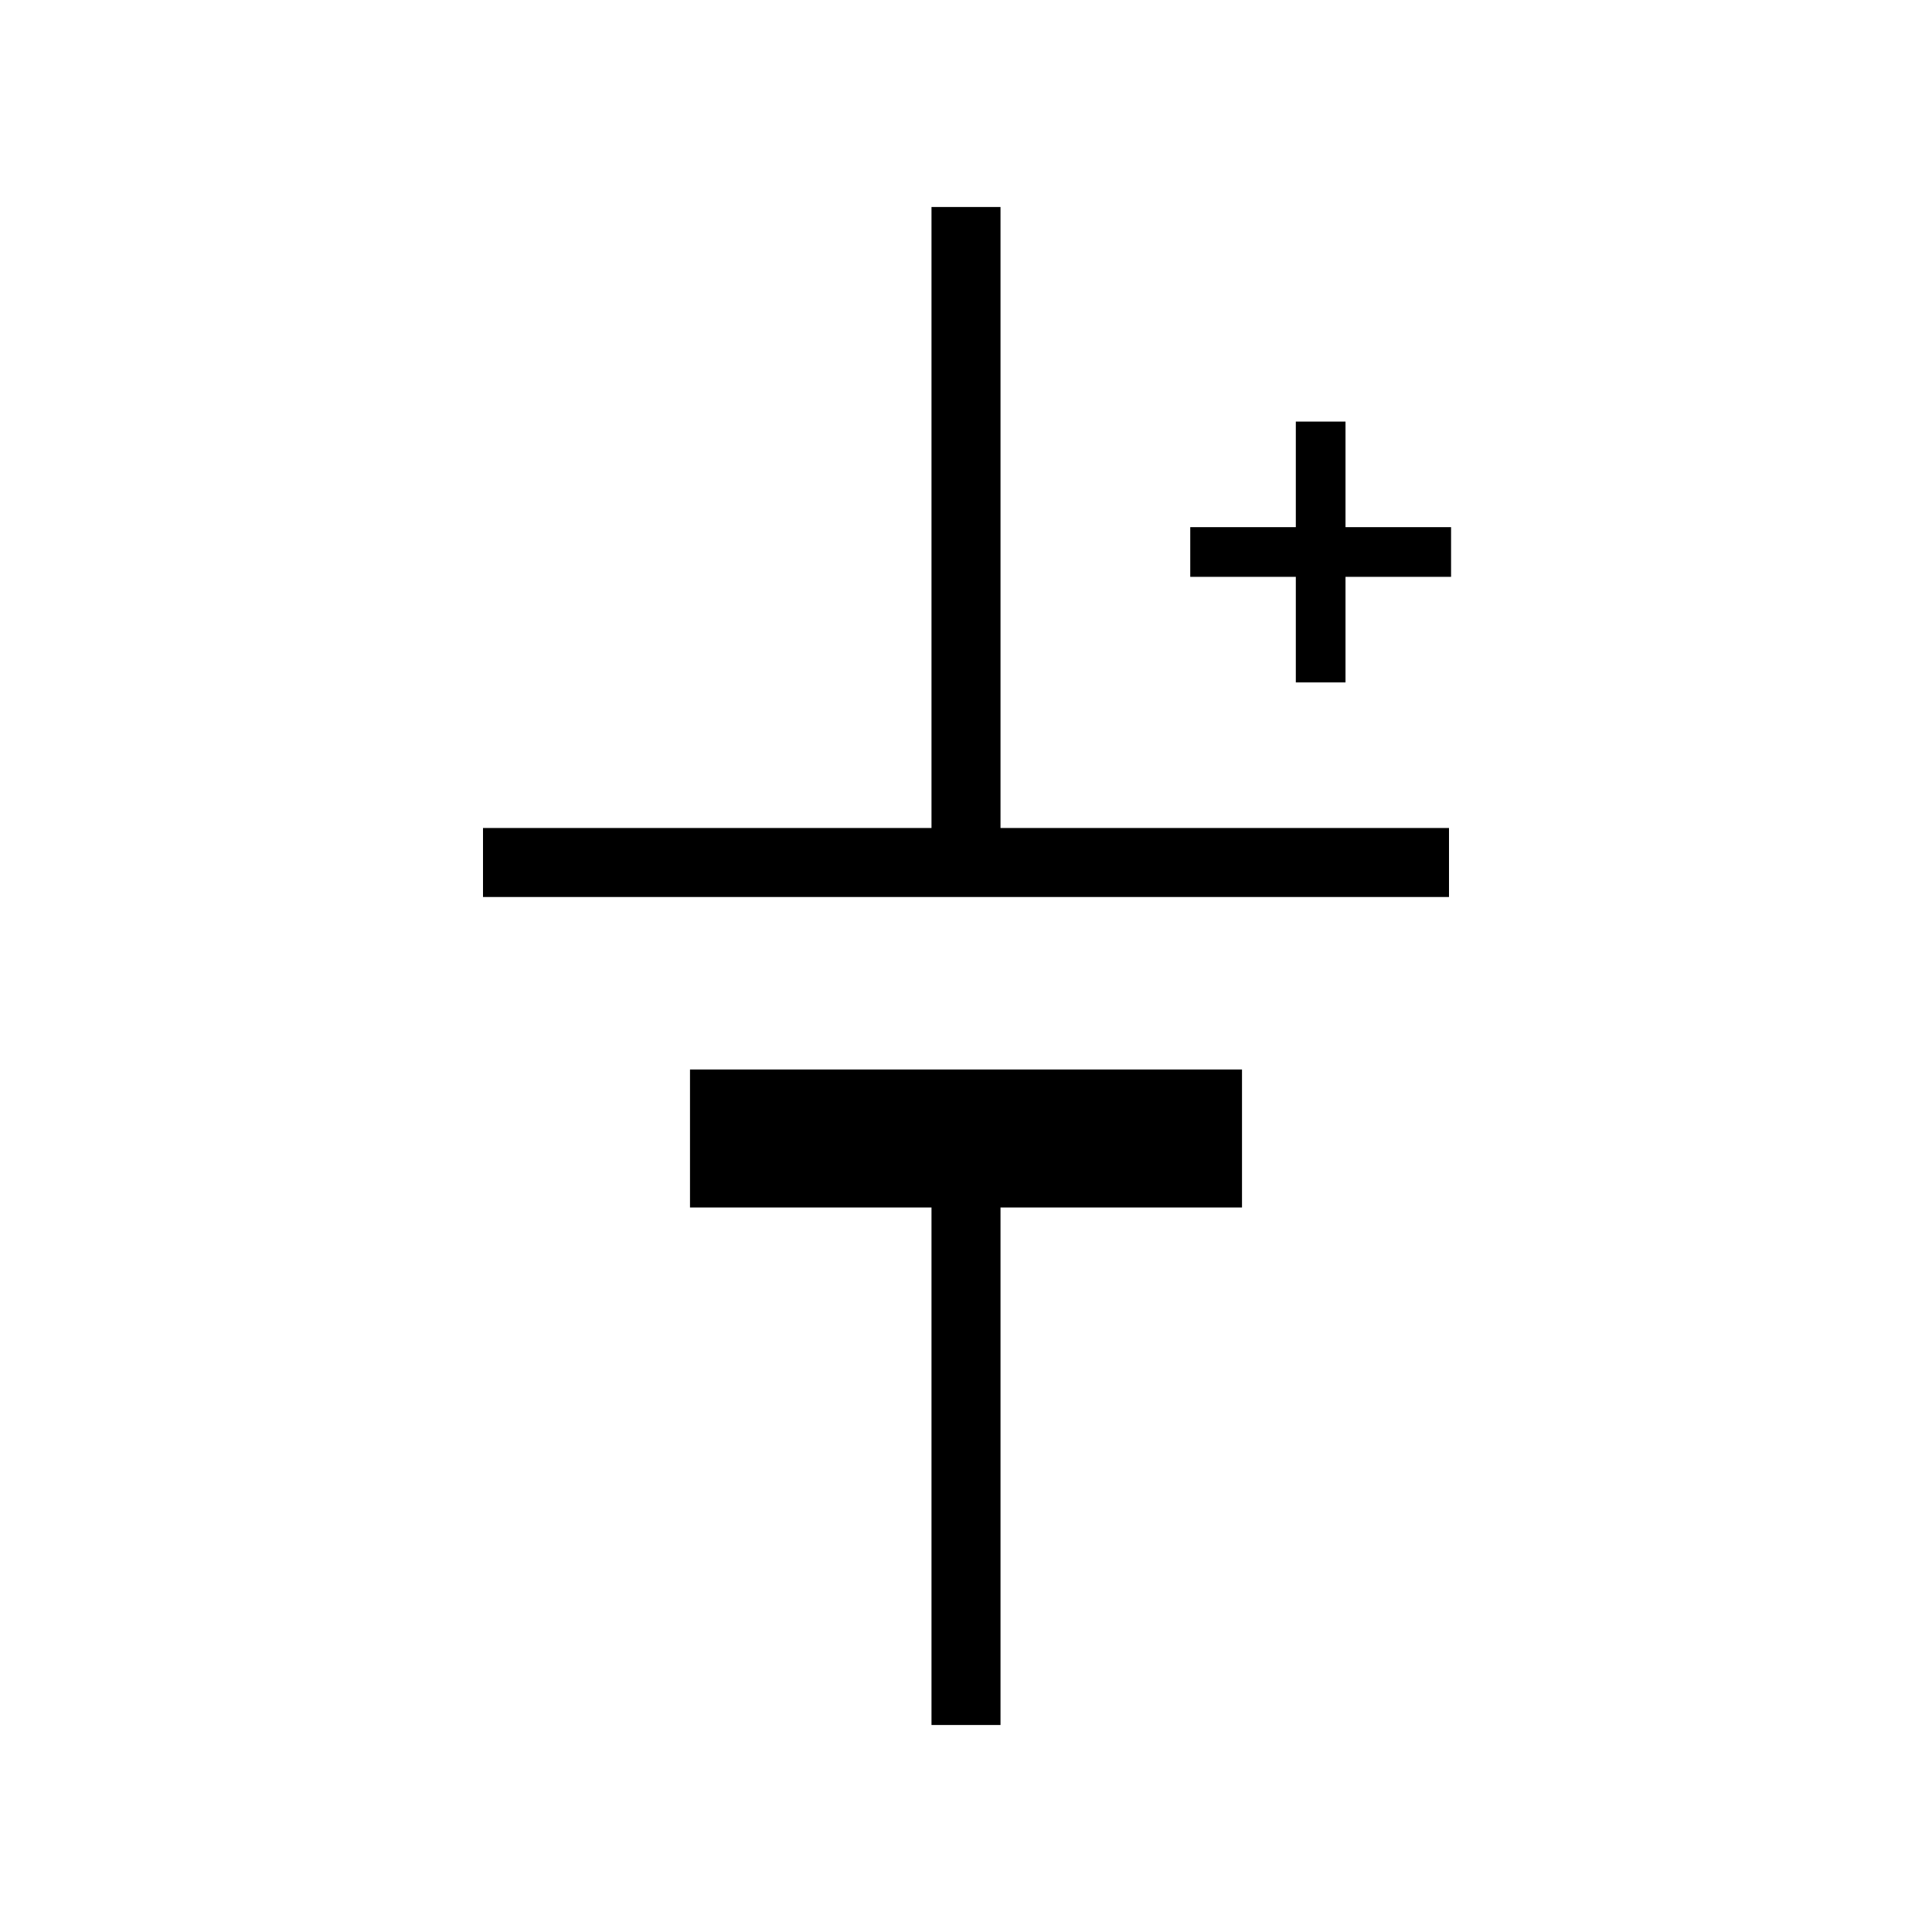 <svg width="28" height="28" viewBox="0 0 28 28" fill="none" xmlns="http://www.w3.org/2000/svg">
<path d="M14 12.5V3" stroke="black"/>
<path d="M19.14 9.89L19.14 6.11" stroke="black" stroke-width="0.72"/>
<path d="M17.25 8L21.03 8" stroke="black" stroke-width="0.72"/>
<path d="M14 25V17" stroke="black"/>
<path d="M10 16.5H18" stroke="black" stroke-width="2"/>
<path d="M7 12.5H21" stroke="black"/>
</svg>
